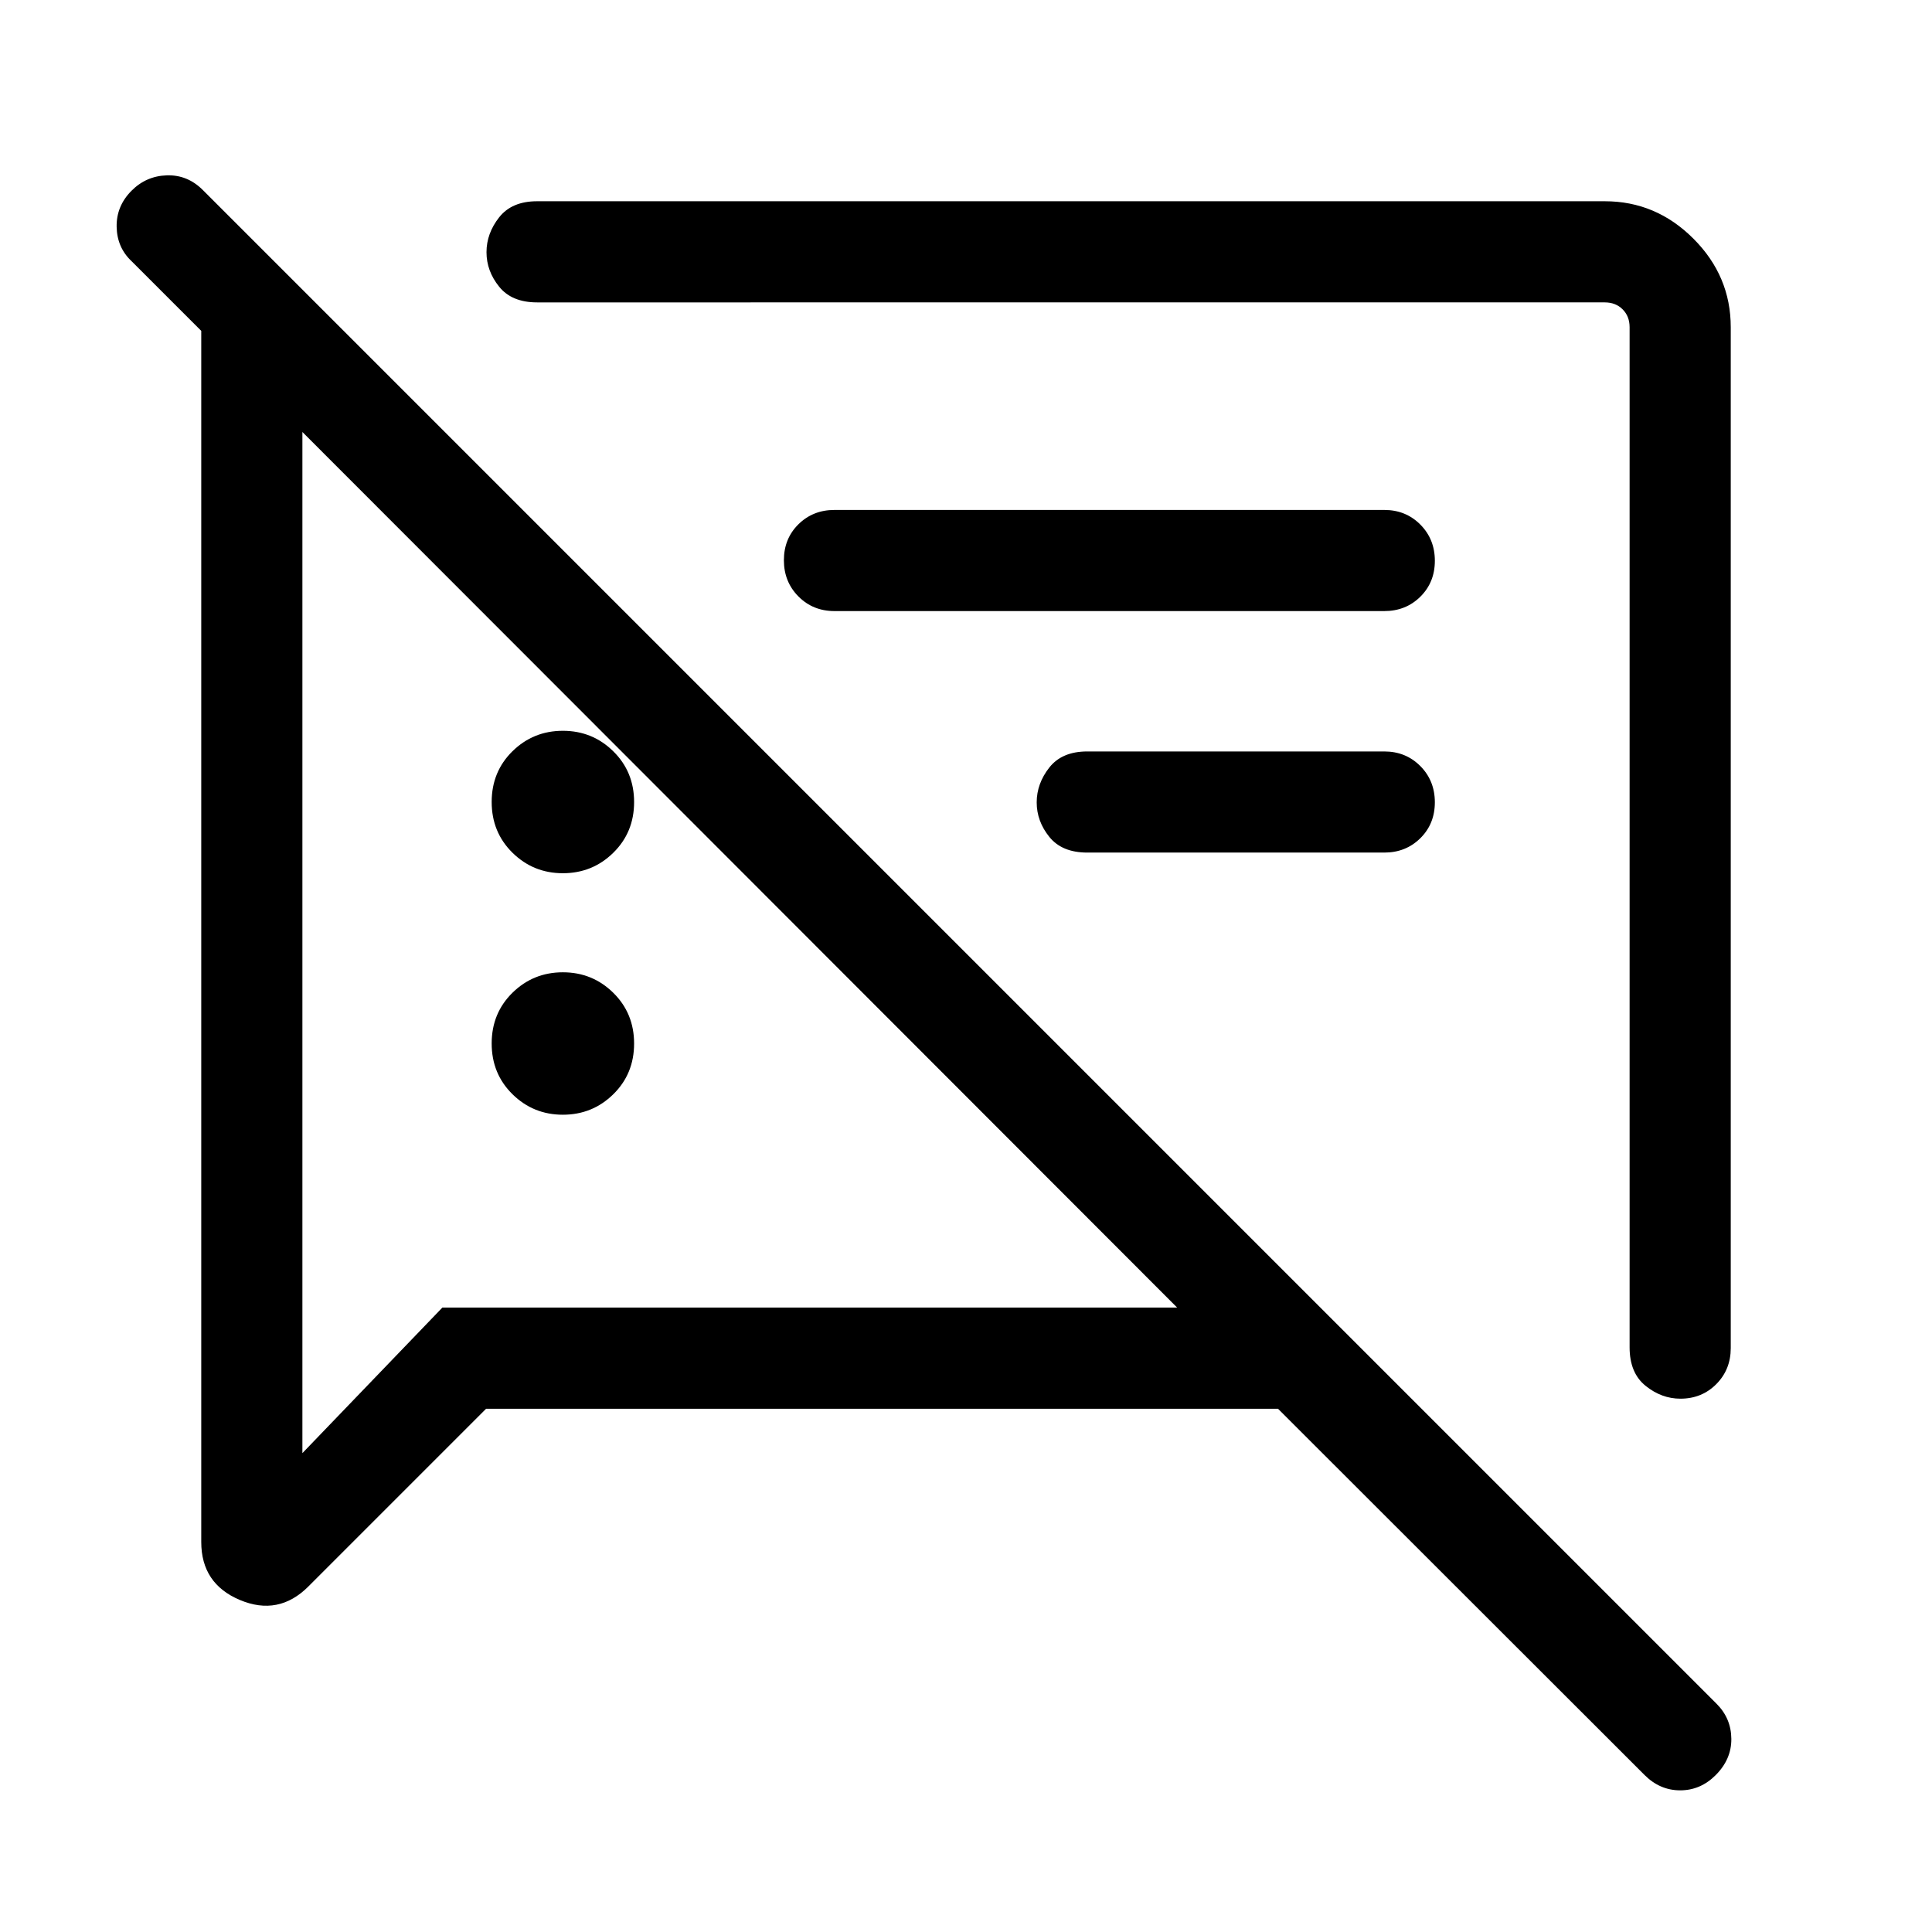 <svg xmlns="http://www.w3.org/2000/svg" height="40" viewBox="0 -960 960 960" width="40"><path d="M279.69-406.1q-14.69 0-25.04-10.18-10.34-10.18-10.34-25.23t10.34-25.21q10.35-10.15 25.04-10.15t25.04 10.18q10.35 10.18 10.35 25.23t-10.35 25.2q-10.35 10.16-25.04 10.16ZM860-797.43v507.3q0 10.68-7.19 17.9-7.19 7.23-17.82 7.23-9.38 0-17.31-6.39-7.94-6.38-7.94-19.15v-506.89q0-5.39-3.46-8.85t-8.85-3.46H266.87q-12.56 0-18.84-7.8-6.29-7.79-6.29-17.14 0-9.35 6.29-17.33 6.28-7.99 18.84-7.99h530.56q25.44 0 44 18.57 18.57 18.56 18.57 44ZM687.85-536.36H540.26q-12.57 0-18.85-7.79-6.28-7.79-6.28-17.15 0-9.35 6.28-17.33 6.28-7.98 18.85-7.98h147.59q10.68 0 17.9 7.26 7.22 7.26 7.22 18 0 10.73-7.22 17.86-7.22 7.13-17.9 7.13ZM241.54-260l-88.33 88.33q-14.77 14.77-33.99 6.7Q100-173.04 100-193.8v-601.79l-34.62-34.62q-7.23-6.81-7.42-17.08-.19-10.28 7.35-17.89 7.28-7.36 17.56-7.69 10.28-.34 17.9 7.28l752.2 752.2q7.23 7.24 7.32 17.4.09 10.17-7.81 18.07-7.53 7.53-17.61 7.53-10.08 0-17.69-7.61L635.03-260H241.54Zm291.67-273.62Zm-253.52 7.52q-14.69 0-25.04-10.18-10.34-10.18-10.34-25.23t10.34-25.21q10.35-10.15 25.04-10.15t25.04 10.18q10.35 10.18 10.35 25.23t-10.35 25.2q-10.35 10.16-25.04 10.16Zm408.16-130.26H414.64q-10.68 0-17.9-7.26-7.23-7.27-7.23-18 0-10.74 7.23-17.87 7.22-7.12 17.9-7.12h273.21q10.68 0 17.9 7.26 7.22 7.26 7.22 18 0 10.73-7.22 17.86-7.22 7.13-17.9 7.13ZM367.59-528ZM150.26-745.34v507.39l69.54-72.31h365.13L150.26-745.34Z"/></svg>